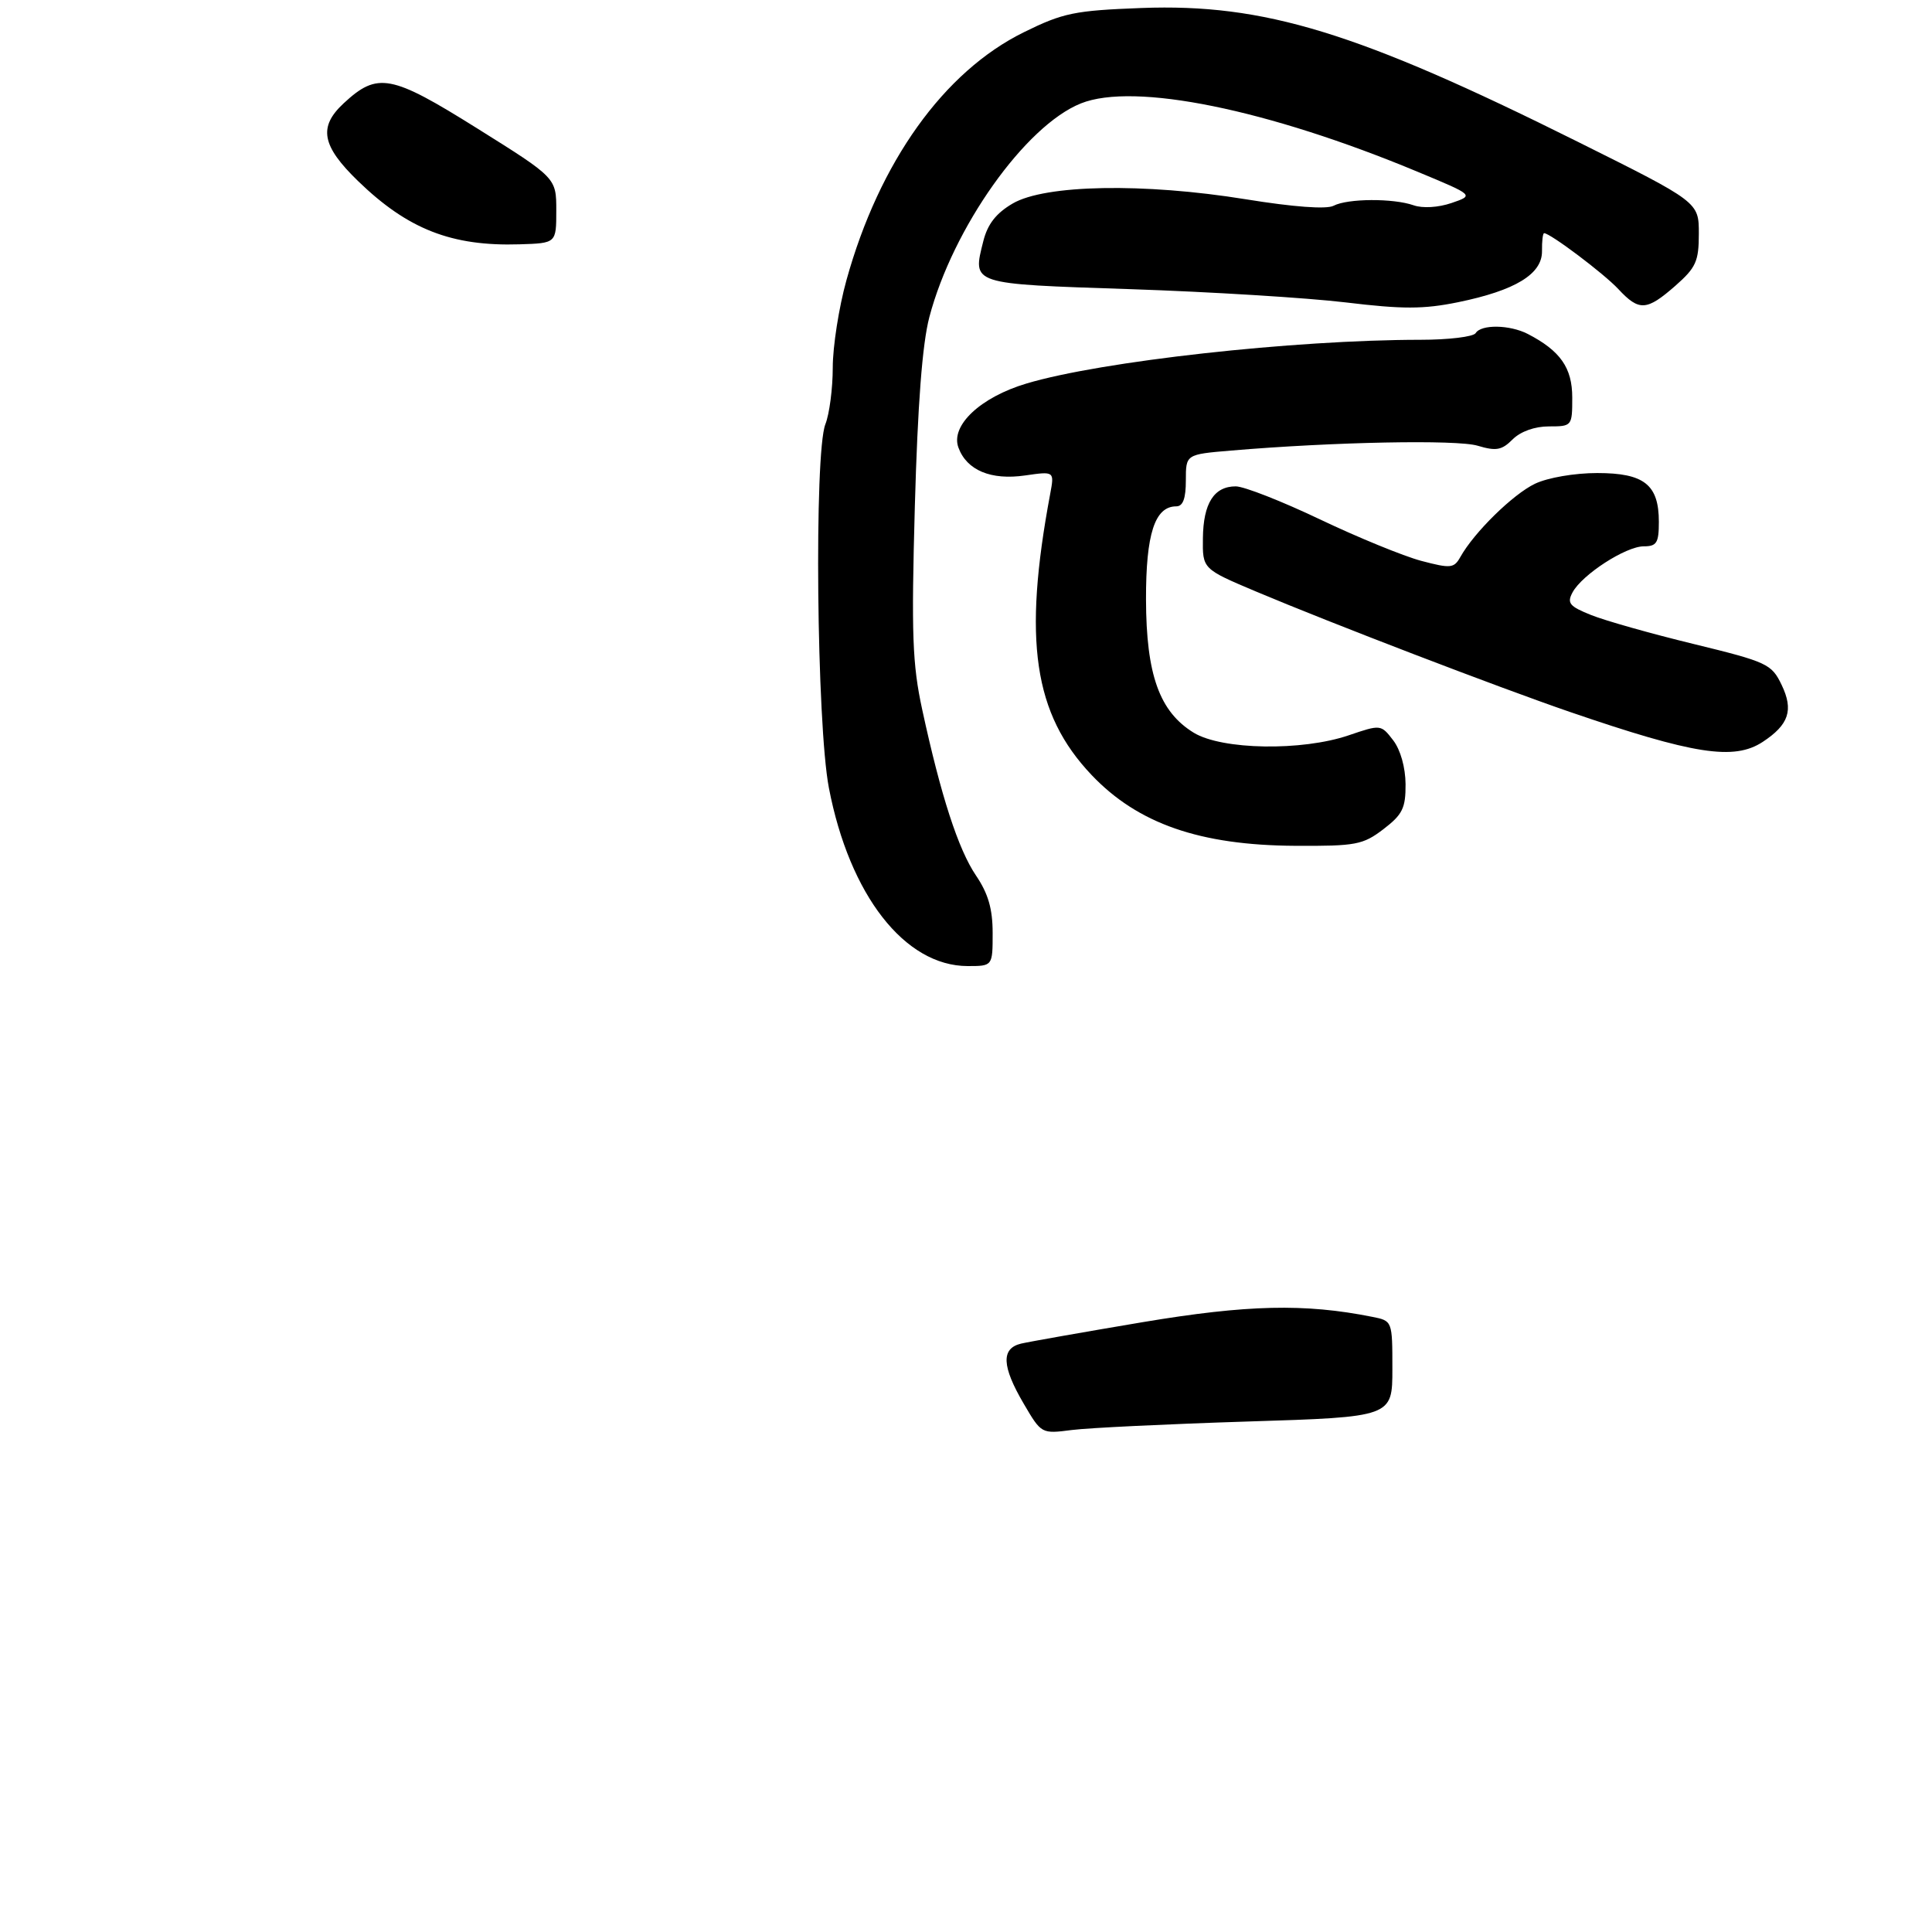 <?xml version="1.0" encoding="UTF-8" standalone="no"?>
<!DOCTYPE svg PUBLIC "-//W3C//DTD SVG 1.1//EN" "http://www.w3.org/Graphics/SVG/1.1/DTD/svg11.dtd" >
<svg xmlns="http://www.w3.org/2000/svg" xmlns:xlink="http://www.w3.org/1999/xlink" version="1.1" viewBox="0 0 290 288">
 <g >
 <path fill="currentColor"
d=" M 187.25 213.36 C 209.00 212.68 209.00 212.68 209.00 205.47 C 209.00 198.25 209.00 198.25 205.99 197.65 C 195.85 195.62 187.21 195.82 171.50 198.45 C 162.70 199.93 154.49 201.38 153.25 201.67 C 150.25 202.40 150.37 205.07 153.66 210.68 C 156.32 215.22 156.32 215.22 160.91 214.63 C 163.43 214.31 175.29 213.74 187.25 213.36 Z  M 149.00 140.04 C 149.00 136.41 148.33 134.11 146.50 131.41 C 143.84 127.48 141.23 119.45 138.43 106.52 C 136.95 99.69 136.79 95.25 137.32 76.02 C 137.75 60.67 138.44 51.62 139.50 47.59 C 143.03 34.19 153.90 18.86 162.25 15.52 C 170.24 12.32 190.29 16.40 212.88 25.82 C 221.27 29.31 221.27 29.31 217.88 30.47 C 215.88 31.15 213.55 31.29 212.18 30.81 C 209.12 29.74 202.29 29.78 200.18 30.88 C 199.13 31.44 194.17 31.07 187.00 29.91 C 171.67 27.43 156.86 27.70 152.00 30.55 C 149.52 32.00 148.24 33.64 147.60 36.19 C 145.96 42.73 145.56 42.60 169.66 43.40 C 181.67 43.80 196.22 44.70 202.00 45.39 C 210.55 46.42 213.68 46.42 218.86 45.36 C 227.45 43.60 231.51 41.13 231.46 37.68 C 231.44 36.20 231.58 35.00 231.78 35.00 C 232.70 35.00 240.76 41.07 242.92 43.39 C 246.04 46.74 247.16 46.67 251.47 42.90 C 254.58 40.16 255.00 39.23 255.00 35.06 C 255.00 30.33 255.00 30.33 236.75 21.24 C 203.75 4.80 189.75 0.52 171.36 1.20 C 161.29 1.58 159.59 1.93 153.70 4.83 C 141.68 10.74 131.97 24.32 127.05 42.07 C 125.92 46.13 125.00 52.03 125.00 55.16 C 125.00 58.30 124.50 62.14 123.89 63.68 C 122.19 68.03 122.58 108.69 124.42 118.26 C 127.51 134.34 135.80 144.99 145.25 145.00 C 149.00 145.00 149.00 145.00 149.00 140.04 Z  M 207.66 124.45 C 210.52 122.26 211.00 121.30 210.98 117.70 C 210.96 115.19 210.22 112.54 209.12 111.11 C 207.29 108.73 207.25 108.73 202.46 110.36 C 195.43 112.76 183.43 112.56 179.19 109.98 C 174.04 106.83 172.05 101.28 172.02 89.97 C 172.00 80.14 173.34 76.00 176.56 76.00 C 177.57 76.00 178.00 74.83 178.00 72.10 C 178.00 68.20 178.00 68.20 184.75 67.63 C 200.20 66.32 218.67 65.96 221.80 66.90 C 224.58 67.73 225.42 67.58 227.05 65.95 C 228.24 64.76 230.37 64.00 232.50 64.00 C 235.96 64.00 236.00 63.95 236.00 59.67 C 236.00 55.20 234.21 52.65 229.32 50.12 C 226.61 48.73 222.33 48.66 221.50 50.00 C 221.16 50.55 217.42 51.00 213.19 51.00 C 194.18 51.01 165.26 54.22 154.09 57.56 C 147.17 59.62 142.65 63.87 143.86 67.17 C 145.11 70.59 148.74 72.11 153.89 71.36 C 158.27 70.73 158.27 70.73 157.64 74.12 C 153.52 96.11 155.15 107.16 163.86 116.33 C 170.80 123.63 180.10 126.87 194.41 126.95 C 203.53 127.00 204.58 126.80 207.66 124.45 Z  M 264.58 111.36 C 268.52 108.77 269.25 106.59 267.43 102.80 C 265.92 99.66 265.29 99.36 254.23 96.66 C 247.84 95.11 240.91 93.15 238.83 92.31 C 235.58 91.01 235.18 90.53 236.04 88.92 C 237.47 86.25 244.04 82.00 246.73 82.00 C 248.68 82.00 249.00 81.48 249.00 78.33 C 249.00 72.74 246.80 71.00 239.75 71.00 C 236.36 71.00 232.35 71.69 230.42 72.60 C 227.12 74.17 221.28 79.89 219.21 83.59 C 218.25 85.30 217.77 85.35 213.33 84.18 C 210.67 83.47 203.83 80.67 198.12 77.95 C 192.41 75.23 186.73 73.00 185.49 73.00 C 182.23 73.00 180.62 75.53 180.56 80.78 C 180.50 85.39 180.50 85.39 188.50 88.77 C 199.81 93.54 224.84 103.14 235.63 106.85 C 254.26 113.24 260.27 114.18 264.58 111.36 Z  M 83.50 31.60 C 83.50 26.70 83.50 26.70 71.66 19.29 C 58.67 11.16 56.68 10.78 51.58 15.51 C 47.76 19.06 48.28 21.88 53.75 27.18 C 61.21 34.41 67.79 36.99 78.00 36.67 C 83.50 36.50 83.50 36.50 83.50 31.60 Z "/>
</g>
</svg>